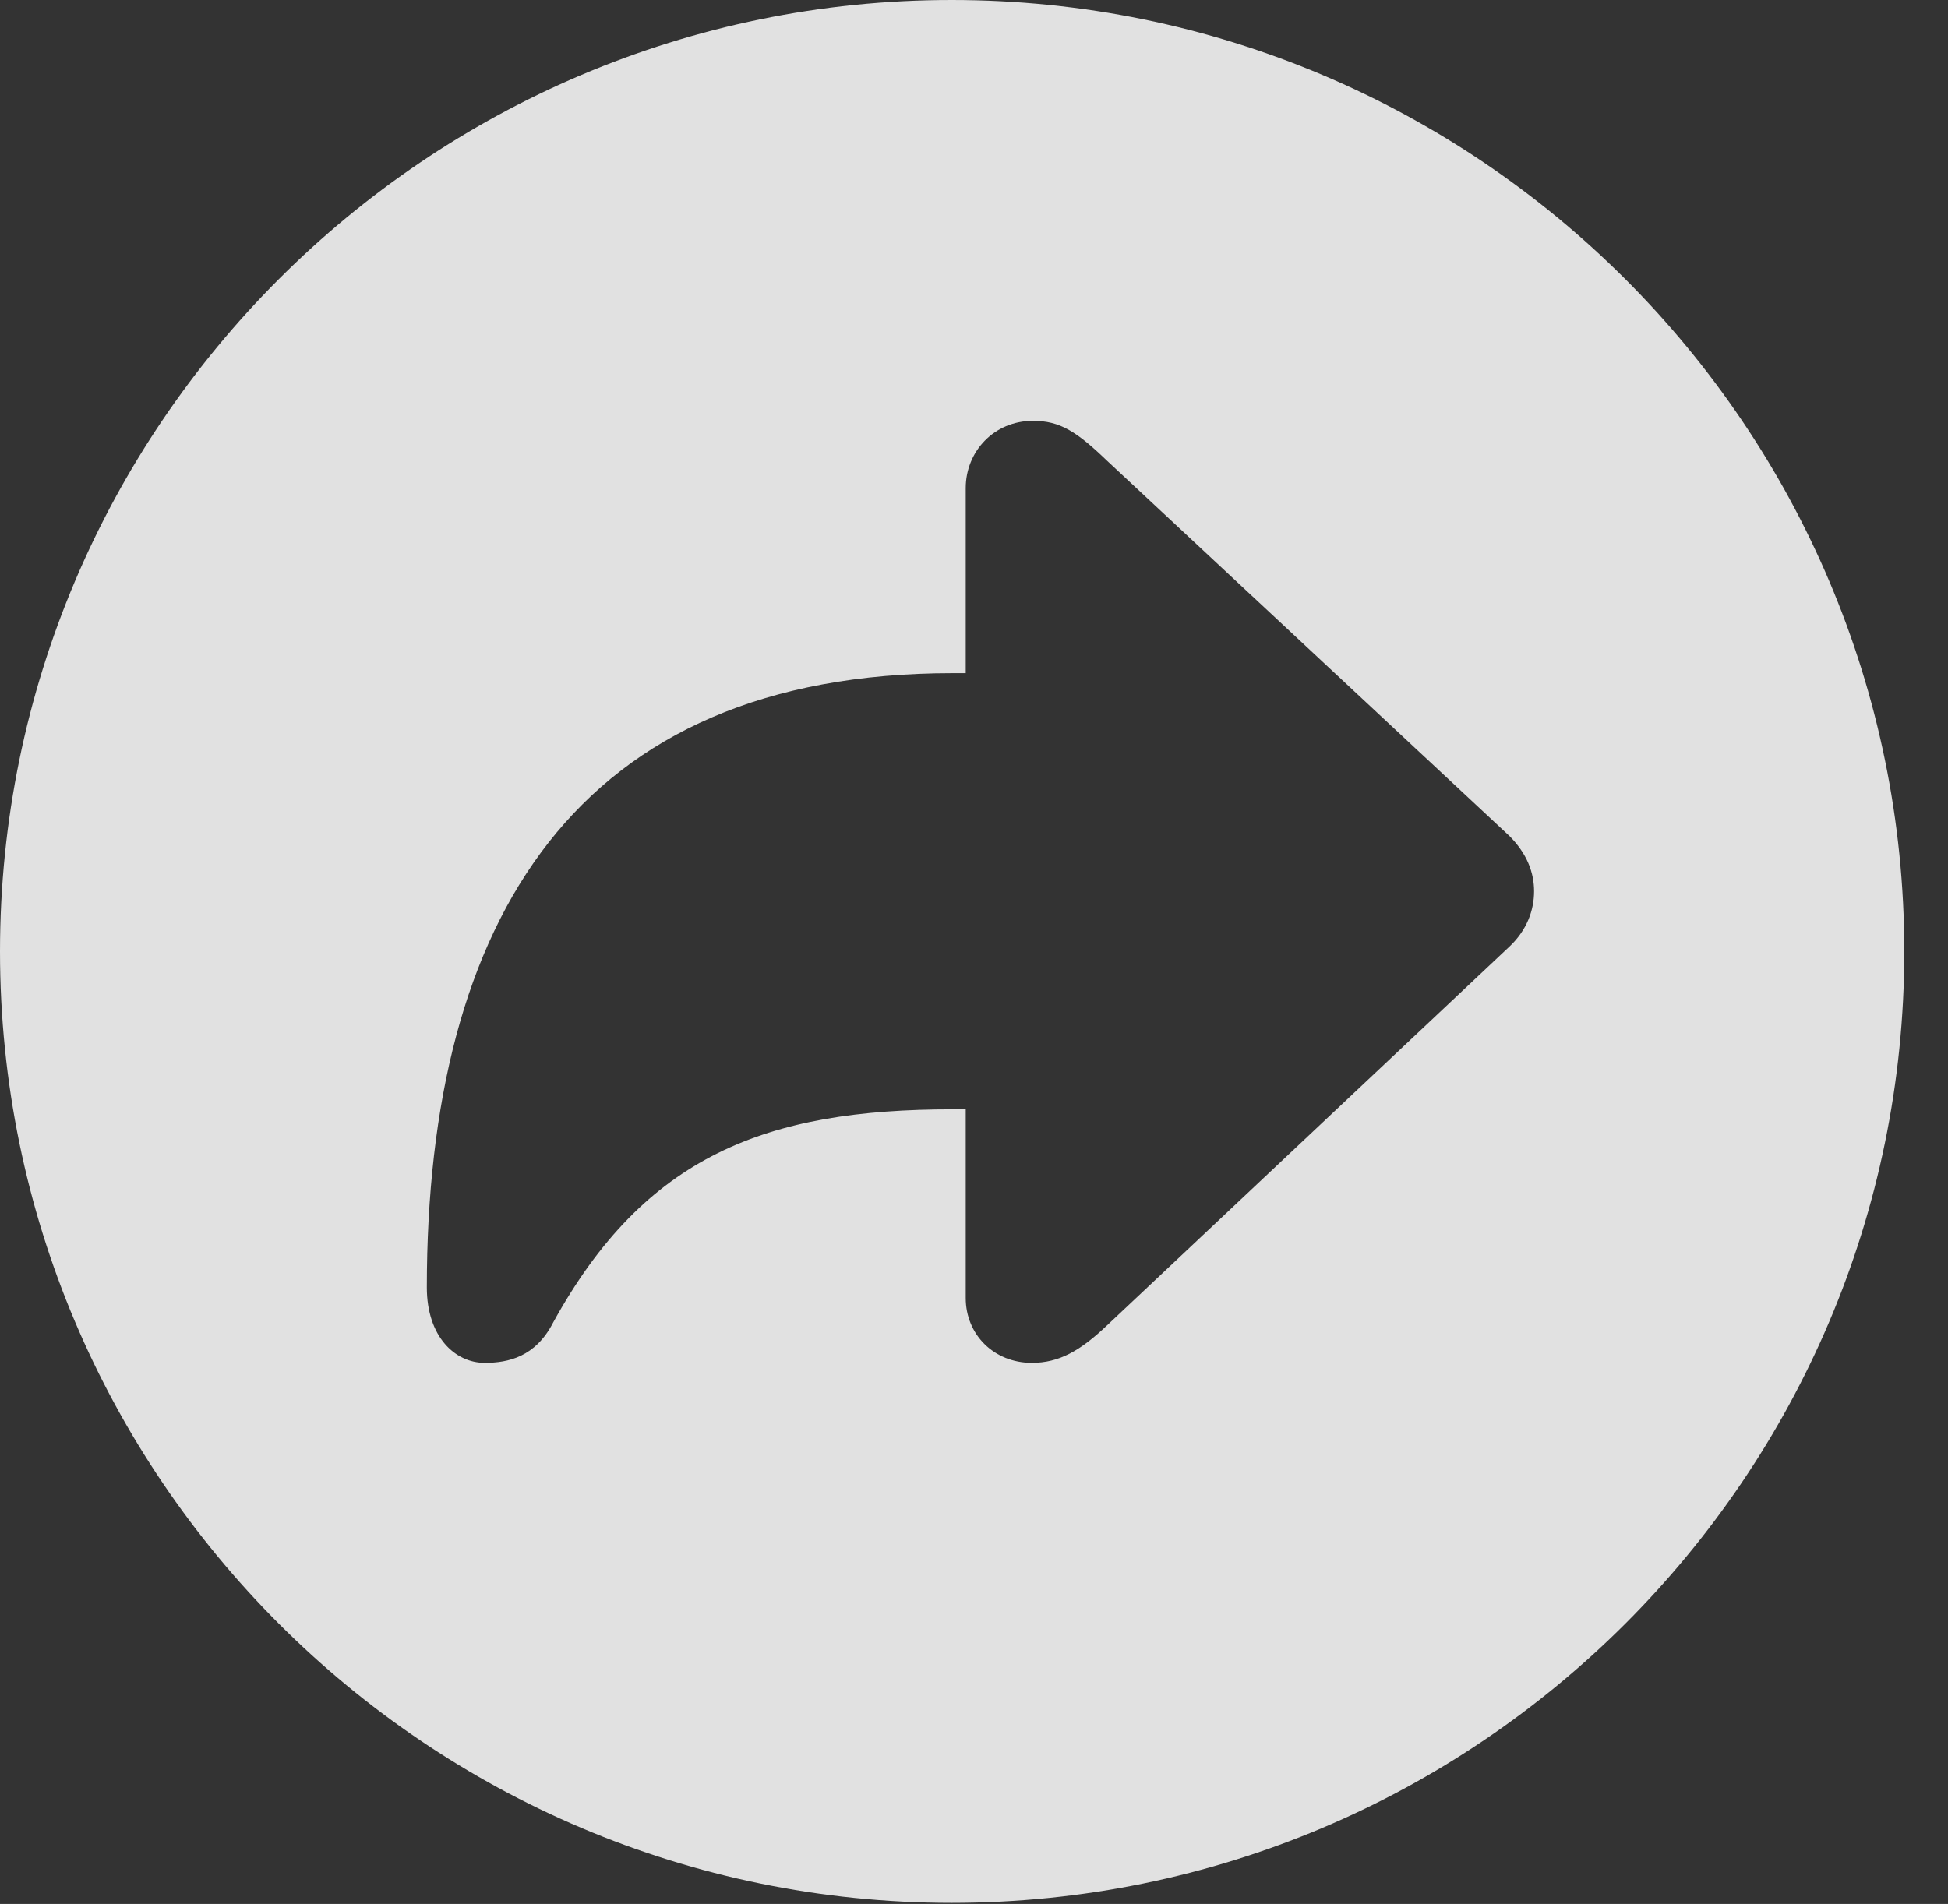 <?xml version="1.0" encoding="UTF-8"?>
<!--Generator: Apple Native CoreSVG 341-->
<!DOCTYPE svg
PUBLIC "-//W3C//DTD SVG 1.1//EN"
       "http://www.w3.org/Graphics/SVG/1.1/DTD/svg11.dtd">
<svg version="1.1" xmlns="http://www.w3.org/2000/svg" xmlns:xlink="http://www.w3.org/1999/xlink" viewBox="0 0 16.133 15.771">
 <rect x="0" y="0" width="16.133" height="15.771" fill="#333333" stroke="none"/>
 <g>
  <rect height="15.771" opacity="0" width="16.133" x="0" y="0"/>
  <path d="M15.771 7.881C15.771 12.227 12.236 15.762 7.881 15.762C3.535 15.762 0 12.227 0 7.881C0 3.535 3.535 0 7.881 0C12.236 0 15.771 3.535 15.771 7.881ZM7.998 4.043L7.998 5.576L7.891 5.576C4.775 5.576 3.535 7.617 3.535 10.664C3.535 11.074 3.77 11.289 4.014 11.289C4.209 11.289 4.434 11.24 4.58 10.957C5.342 9.57 6.348 9.189 7.891 9.189L7.998 9.189L7.998 10.752C7.998 11.055 8.232 11.289 8.545 11.289C8.77 11.289 8.945 11.191 9.17 10.977L12.5 7.842C12.646 7.705 12.705 7.539 12.705 7.383C12.705 7.227 12.646 7.07 12.5 6.924L9.17 3.818C8.916 3.574 8.779 3.486 8.555 3.486C8.232 3.486 7.998 3.74 7.998 4.043Z" fill="white" fill-opacity="0.85"/>
 </g>
</svg>
